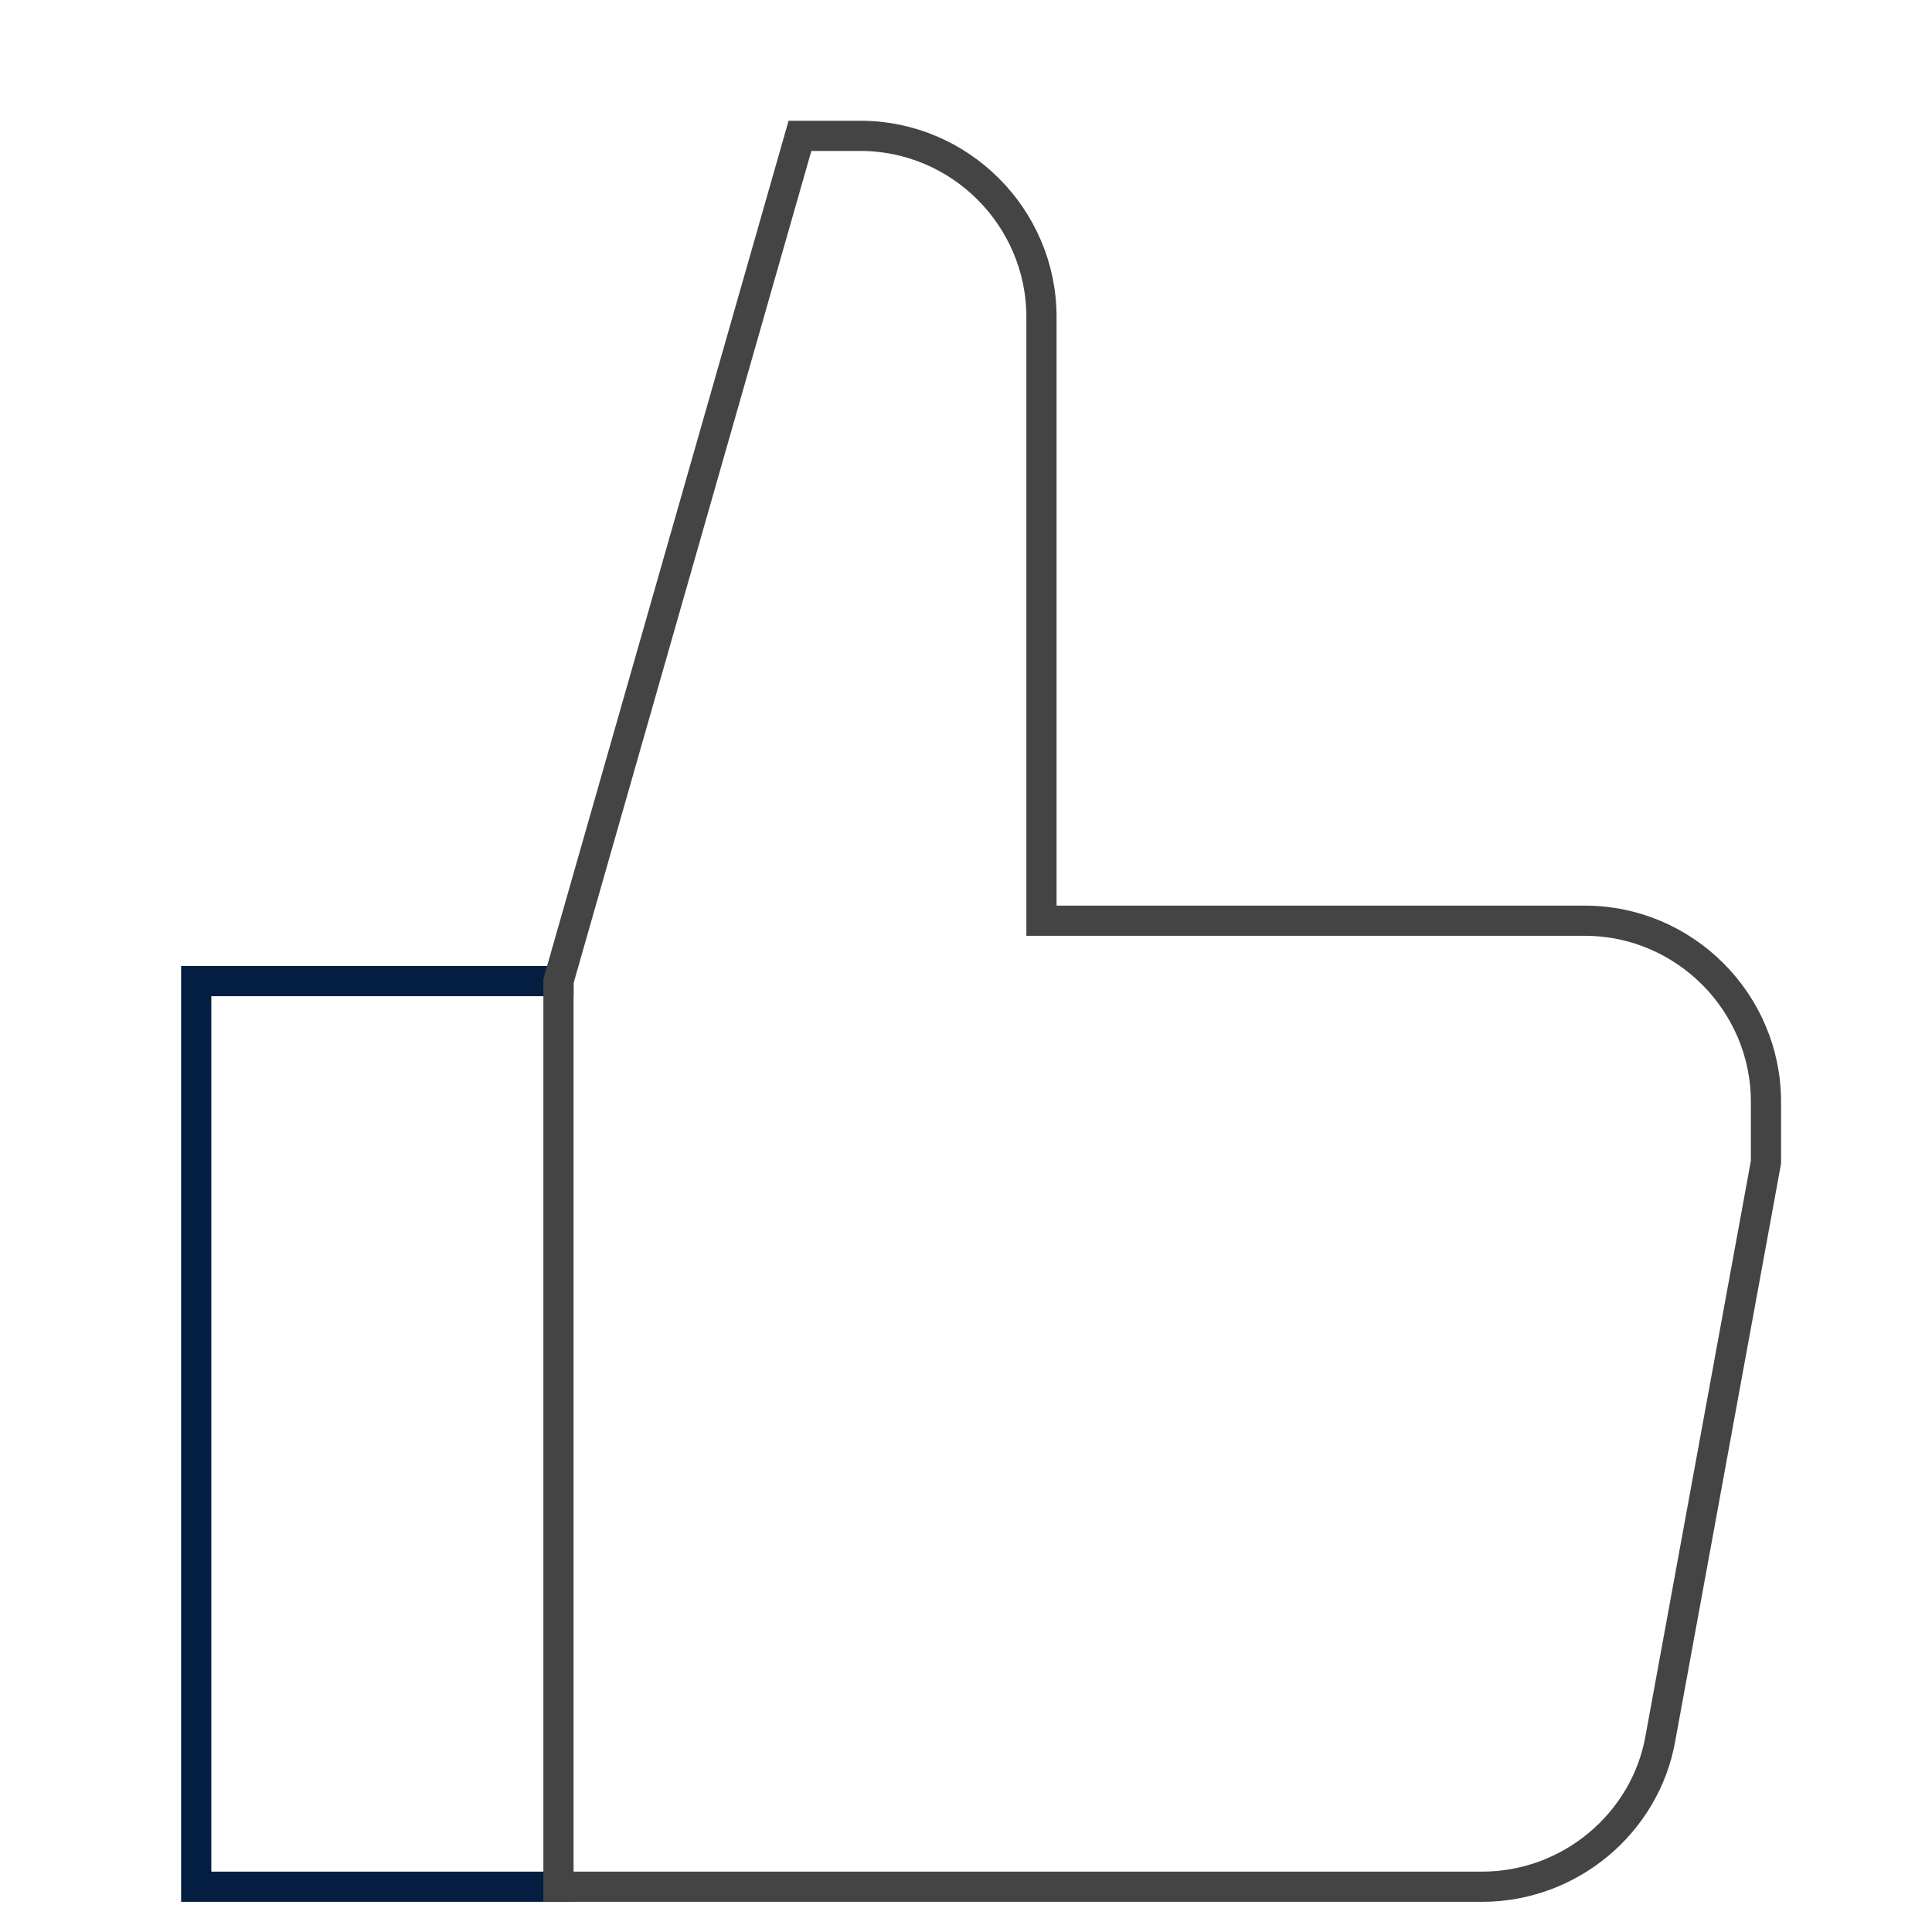 <svg class="nc-icon outline" xmlns="http://www.w3.org/2000/svg" xmlns:xlink="http://www.w3.org/1999/xlink" x="0px" y="0px" width="64px" height="64px" viewBox="0 0 64 64"><g transform="translate(0.5, 0.5)"><polyline data-color="color-2" fill="none" stroke="#041e42" stroke-width="1" stroke-linecap="square" stroke-miterlimit="10" points="
	18,62 6,62 6,32 18,32 " stroke-linejoin="miter"></polyline>
<path fill="none" stroke="#444444" stroke-width="1" stroke-linecap="square" stroke-miterlimit="10" d="M18,32l8-28l0,0h2
	c3.3,0,6,2.7,6,6v20h18c3.3,0,6,2.7,6,6v2l-3.5,19.1c-0.5,2.8-3,4.9-5.9,4.9c-0.6,0-1,0-1,0H18V32z" stroke-linejoin="miter"></path></g></svg>